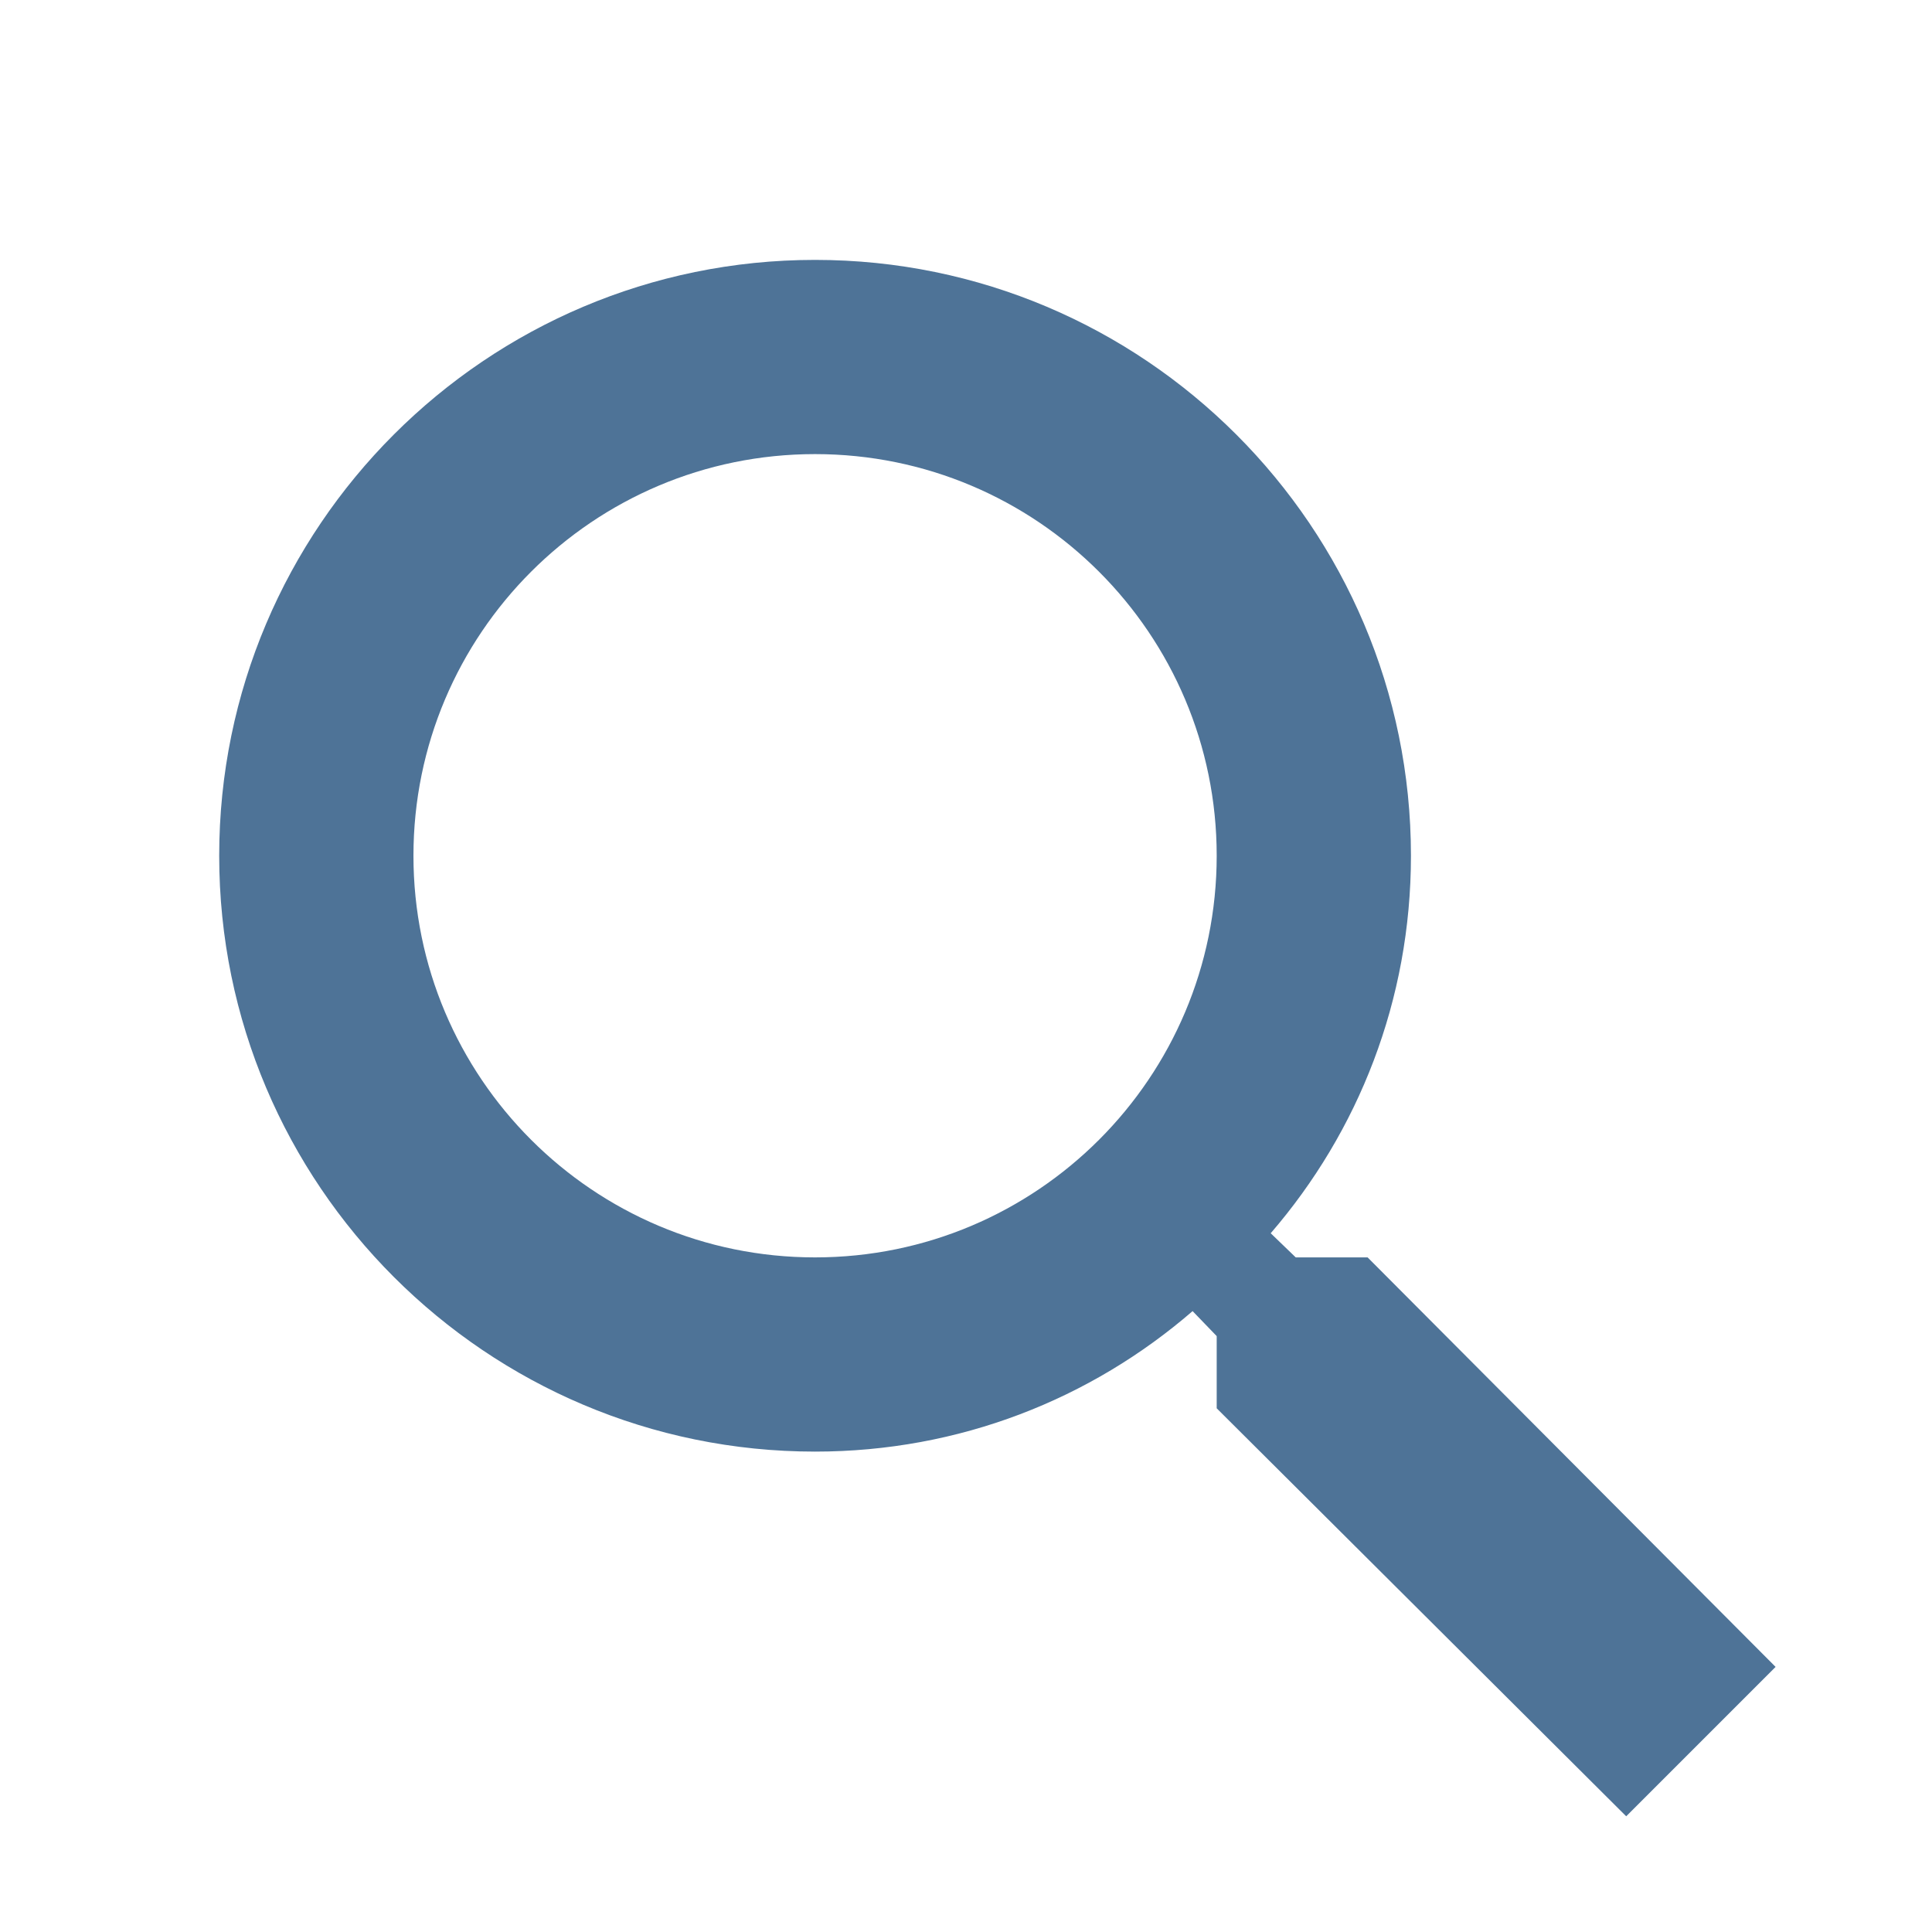 <svg width="46" height="46" viewBox="0 0 46 46" fill="none" xmlns="http://www.w3.org/2000/svg">
  <path d="M32.562 29.938H30.851L30.255 29.363C32.342 26.944 33.594 23.814 33.594 20.375C33.594 12.547 27.234 6.188 19.406 6.188C11.578 6.188 5.219 12.547 5.219 20.375C5.219 28.203 11.578 34.562 19.406 34.562C22.846 34.562 25.975 33.31 28.395 31.217L28.969 31.812V33.531L38.719 43.245L42.276 39.688L32.562 29.938ZM19.406 29.938C14.125 29.938 9.844 25.656 9.844 20.375C9.844 15.094 14.125 10.812 19.406 10.812C24.688 10.812 28.969 15.094 28.969 20.375C28.969 25.656 24.688 29.938 19.406 29.938Z" fill="#4E7397"/>
</svg> 
